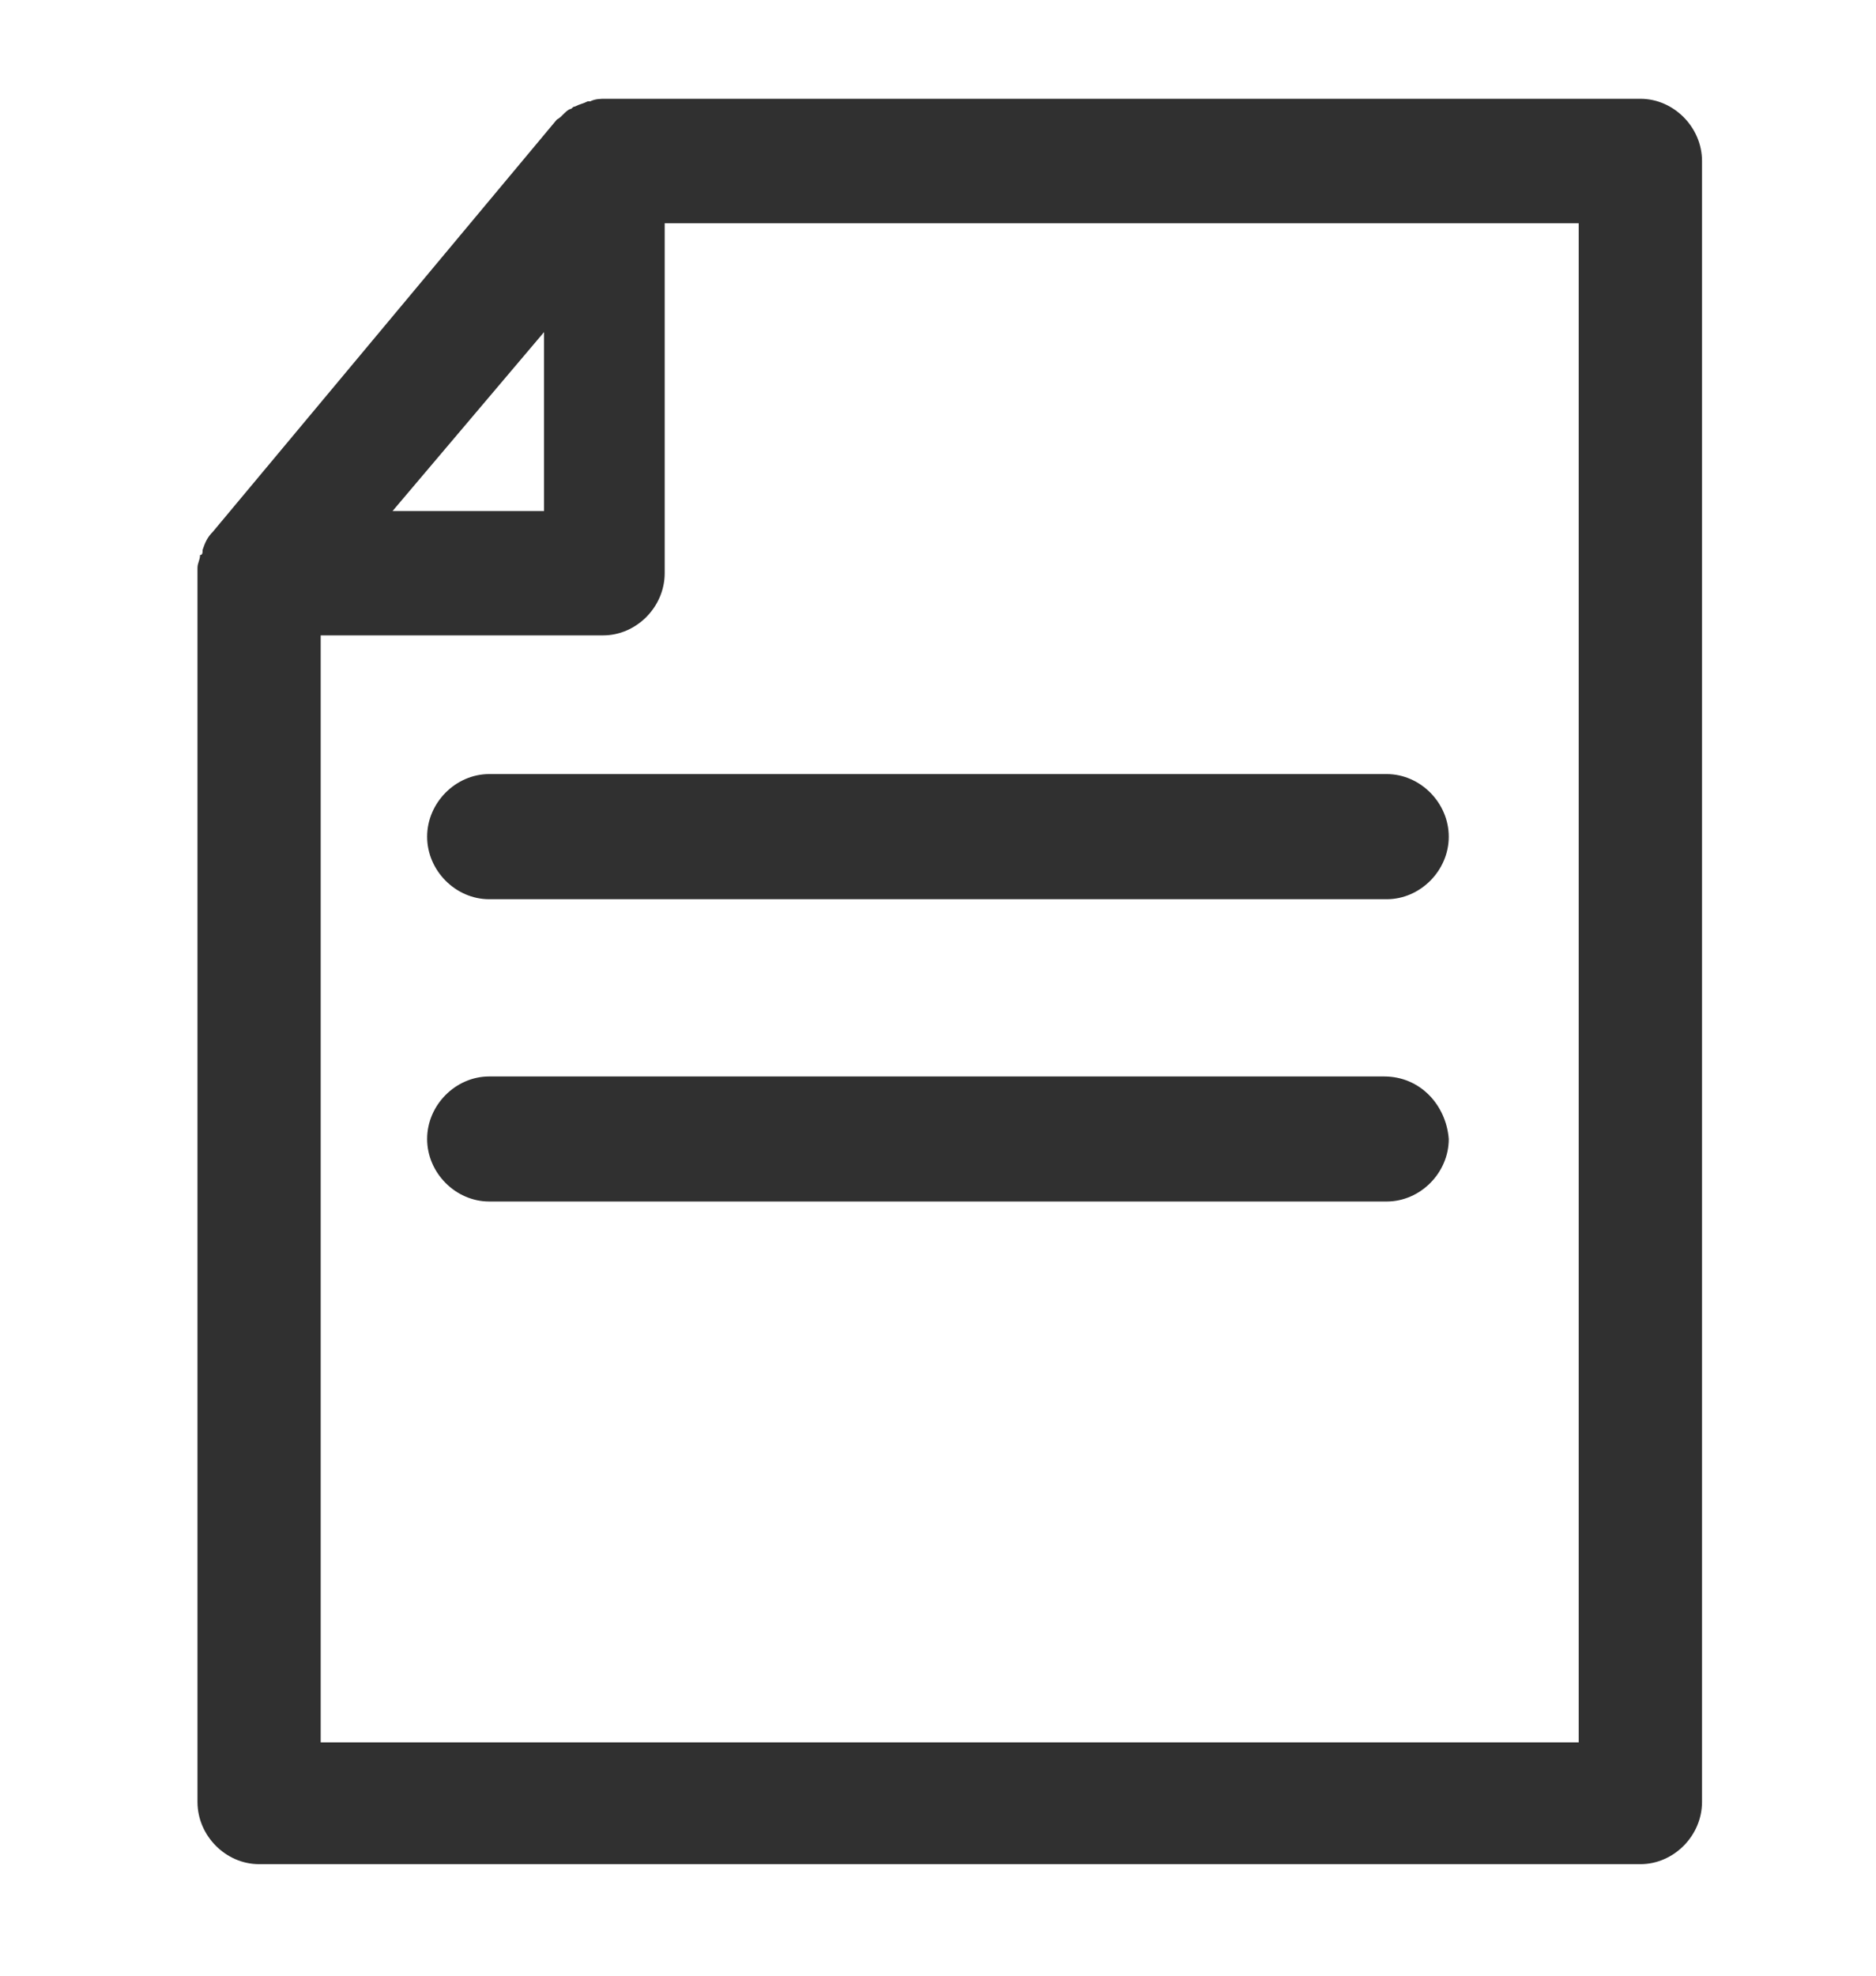 <svg width="19" height="20" viewBox="0 0 19 20" fill="none" xmlns="http://www.w3.org/2000/svg">
<path d="M16.614 1H6.134C6.082 1 6.03 1 5.978 1.026H5.952C5.9 1.052 5.874 1.052 5.822 1.079C5.796 1.079 5.796 1.105 5.77 1.105C5.718 1.131 5.692 1.184 5.64 1.21L2.156 5.383C2.104 5.435 2.078 5.487 2.052 5.566C2.052 5.592 2.052 5.619 2.026 5.619C2.026 5.671 2 5.697 2 5.75V18.241C2 18.583 2.286 18.871 2.624 18.871H16.614C16.952 18.871 17.238 18.583 17.238 18.241V1.63C17.238 1.289 16.952 1 16.614 1ZM5.51 3.362V5.173H3.976L5.51 3.362ZM15.989 17.638H3.248V6.432H6.108C6.446 6.432 6.732 6.144 6.732 5.802V2.26H15.989V17.638Z" fill="#303030"/>
<path d="M4.955 7.836C4.614 7.836 4.326 8.127 4.326 8.47C4.326 8.813 4.614 9.103 4.955 9.103H14.044C14.385 9.103 14.673 8.813 14.673 8.47C14.673 8.127 14.385 7.836 14.044 7.836H4.955ZM14.018 10.897H4.955C4.614 10.897 4.326 11.187 4.326 11.53C4.326 11.873 4.614 12.163 4.955 12.163H14.044C14.385 12.163 14.673 11.873 14.673 11.53C14.646 11.187 14.385 10.897 14.018 10.897Z" fill="#303030"/>
</svg>
